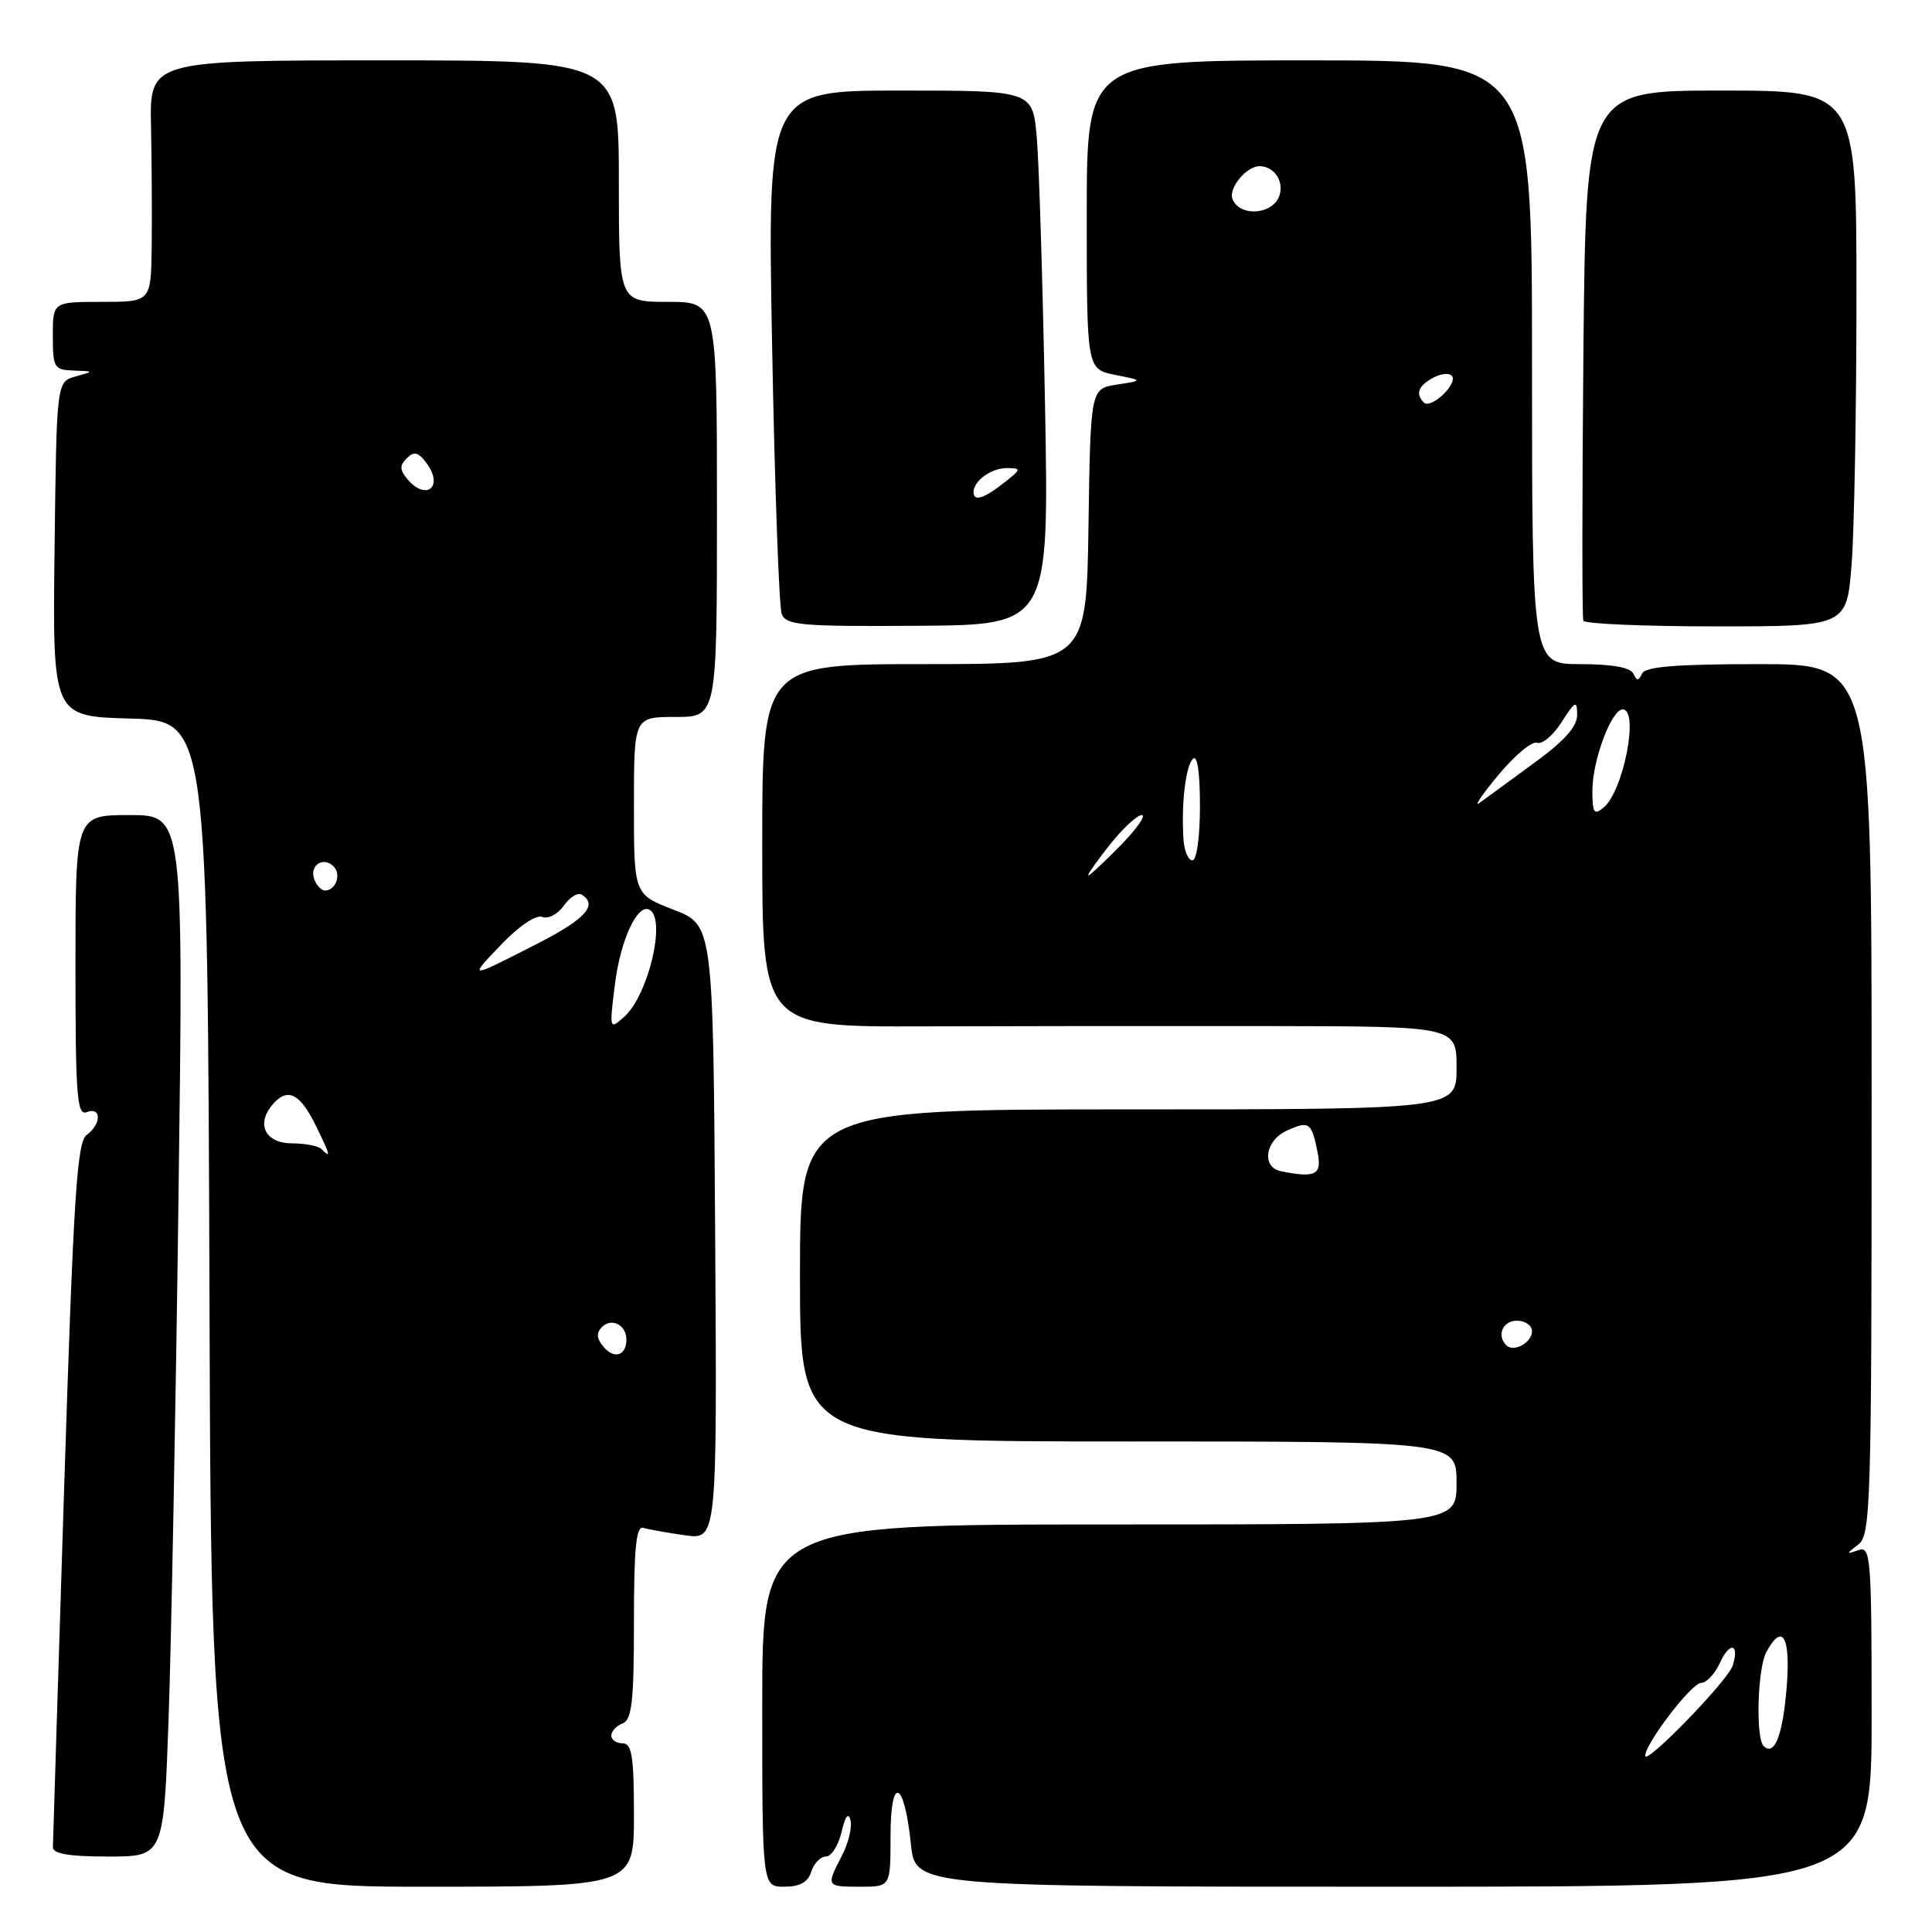 <?xml version="1.0" encoding="UTF-8" standalone="no"?>
<!DOCTYPE svg PUBLIC "-//W3C//DTD SVG 1.1//EN" "http://www.w3.org/Graphics/SVG/1.1/DTD/svg11.dtd" >
<svg xmlns="http://www.w3.org/2000/svg" xmlns:xlink="http://www.w3.org/1999/xlink" version="1.1" viewBox="0 0 256 256">
 <g >
 <path fill="currentColor"
d=" M 84.00 240.50 C 84.00 232.72 83.73 231.00 82.50 231.00 C 81.67 231.00 81.00 230.54 81.00 229.97 C 81.00 229.40 81.67 228.68 82.50 228.36 C 83.73 227.89 84.00 225.43 84.00 214.92 C 84.00 205.10 84.29 202.15 85.25 202.45 C 85.94 202.66 88.42 203.10 90.76 203.43 C 95.02 204.03 95.02 204.03 94.76 163.30 C 94.50 122.57 94.50 122.57 89.25 120.54 C 84.00 118.51 84.00 118.51 84.00 106.76 C 84.00 95.00 84.00 95.00 89.50 95.00 C 95.00 95.00 95.00 95.00 95.00 67.50 C 95.00 40.00 95.00 40.00 88.50 40.00 C 82.00 40.00 82.00 40.00 82.00 24.00 C 82.00 8.00 82.00 8.00 50.92 8.00 C 19.83 8.00 19.83 8.00 20.01 16.75 C 20.11 21.56 20.15 28.76 20.10 32.75 C 20.00 40.00 20.00 40.00 13.50 40.00 C 7.00 40.00 7.00 40.00 7.00 44.50 C 7.00 48.72 7.17 49.01 9.75 49.10 C 12.50 49.20 12.50 49.20 10.00 49.89 C 7.50 50.59 7.50 50.59 7.23 72.76 C 6.96 94.93 6.96 94.93 17.23 95.21 C 27.50 95.50 27.50 95.50 27.76 172.75 C 28.01 250.00 28.01 250.00 56.01 250.00 C 84.00 250.00 84.00 250.00 84.00 240.50 Z  M 107.50 248.00 C 107.85 246.90 108.72 246.00 109.44 246.00 C 110.16 246.00 111.09 244.54 111.51 242.75 C 111.99 240.65 112.41 240.10 112.69 241.18 C 112.93 242.11 112.42 244.22 111.56 245.88 C 109.44 249.98 109.46 250.00 114.00 250.00 C 118.00 250.00 118.00 250.00 118.00 243.30 C 118.00 235.12 119.82 235.84 120.70 244.36 C 121.28 250.00 121.28 250.00 184.64 250.00 C 248.00 250.00 248.00 250.00 248.00 227.39 C 248.00 206.30 247.88 204.83 246.25 205.40 C 244.58 205.98 244.58 205.94 246.25 204.64 C 247.88 203.37 248.00 199.35 248.00 145.64 C 248.00 88.00 248.00 88.00 233.08 88.00 C 222.13 88.00 218.01 88.33 217.58 89.25 C 217.12 90.25 216.88 90.25 216.42 89.25 C 216.04 88.44 213.57 88.00 209.42 88.00 C 203.00 88.00 203.00 88.00 203.00 48.00 C 203.00 8.00 203.00 8.00 173.50 8.00 C 144.00 8.00 144.00 8.00 144.00 28.45 C 144.00 48.91 144.00 48.91 147.75 49.67 C 151.50 50.42 151.50 50.42 148.00 50.96 C 144.50 51.50 144.50 51.50 144.23 69.75 C 143.95 88.00 143.95 88.00 122.48 88.00 C 101.00 88.00 101.00 88.00 101.00 112.03 C 101.00 136.07 101.00 136.07 122.25 136.00 C 133.94 135.96 154.64 135.94 168.25 135.96 C 193.00 136.00 193.00 136.00 193.00 141.50 C 193.00 147.00 193.00 147.00 149.50 147.00 C 106.00 147.00 106.00 147.00 106.00 169.00 C 106.00 191.00 106.00 191.00 149.50 191.00 C 193.00 191.00 193.00 191.00 193.00 196.50 C 193.00 202.00 193.00 202.00 147.00 202.00 C 101.00 202.00 101.00 202.00 101.00 226.00 C 101.00 250.00 101.00 250.00 103.93 250.00 C 105.99 250.00 107.06 249.40 107.50 248.00 Z  M 22.34 227.75 C 22.69 217.71 23.29 186.66 23.65 158.75 C 24.32 108.00 24.32 108.00 17.16 108.00 C 10.00 108.00 10.00 108.00 10.00 127.97 C 10.00 145.31 10.20 147.86 11.50 147.36 C 13.46 146.61 13.45 148.95 11.48 150.39 C 10.19 151.33 9.73 158.65 8.49 197.50 C 7.69 222.80 7.02 244.06 7.01 244.75 C 7.00 245.64 9.13 246.00 14.35 246.00 C 21.69 246.00 21.69 246.00 22.34 227.75 Z  M 138.47 53.65 C 138.17 37.62 137.68 21.69 137.38 18.25 C 136.84 12.00 136.84 12.00 119.26 12.00 C 101.68 12.00 101.68 12.00 102.31 45.84 C 102.65 64.45 103.23 80.43 103.58 81.36 C 104.16 82.85 106.18 83.03 121.62 82.92 C 139.01 82.81 139.01 82.81 138.47 53.65 Z  M 245.35 74.75 C 245.70 70.21 245.99 54.24 245.99 39.25 C 246.00 12.00 246.00 12.00 228.07 12.00 C 210.14 12.00 210.14 12.00 209.81 46.75 C 209.63 65.86 209.63 81.84 209.80 82.25 C 209.97 82.66 217.90 83.00 227.41 83.00 C 244.70 83.00 244.70 83.00 245.35 74.75 Z  M 79.96 178.45 C 79.05 177.36 78.99 176.61 79.76 175.84 C 81.04 174.56 83.00 175.56 83.00 177.50 C 83.00 179.64 81.37 180.15 79.96 178.45 Z  M 42.58 152.25 C 42.17 151.84 40.41 151.50 38.69 151.50 C 35.21 151.50 33.91 149.02 36.04 146.45 C 38.03 144.05 39.68 144.78 41.77 149.00 C 43.79 153.08 43.91 153.58 42.58 152.25 Z  M 81.46 130.57 C 82.20 124.53 84.50 119.58 86.11 120.57 C 88.28 121.91 85.88 131.91 82.71 134.73 C 80.76 136.48 80.74 136.43 81.46 130.57 Z  M 66.47 125.10 C 68.81 122.67 71.03 121.18 71.86 121.50 C 72.64 121.80 73.92 121.13 74.71 120.01 C 75.49 118.88 76.56 118.23 77.07 118.54 C 79.27 119.90 77.57 121.79 71.25 125.02 C 61.96 129.76 62.02 129.76 66.47 125.10 Z  M 41.65 116.53 C 40.95 114.69 42.82 113.42 44.20 114.80 C 45.27 115.87 44.50 118.00 43.05 118.00 C 42.59 118.00 41.96 117.34 41.65 116.53 Z  M 53.96 63.46 C 52.95 62.24 52.94 61.66 53.91 60.71 C 54.87 59.76 55.44 59.91 56.54 61.40 C 58.84 64.52 56.45 66.45 53.96 63.46 Z  M 218.00 232.65 C 218.00 231.03 224.15 223.00 225.39 223.00 C 226.10 223.00 227.22 221.82 227.88 220.37 C 229.19 217.48 230.53 217.74 229.59 220.71 C 228.97 222.68 218.00 233.98 218.00 232.65 Z  M 233.68 231.35 C 232.62 230.29 232.88 221.09 234.04 218.93 C 236.18 214.93 237.29 216.84 236.74 223.59 C 236.23 229.95 235.12 232.78 233.68 231.35 Z  M 199.60 178.26 C 198.28 176.95 199.12 175.00 201.00 175.00 C 202.10 175.00 203.00 175.63 203.00 176.39 C 203.00 177.90 200.57 179.24 199.60 178.26 Z  M 169.75 155.20 C 167.12 154.68 167.62 151.13 170.50 149.82 C 173.46 148.47 173.79 148.70 174.57 152.61 C 175.19 155.68 174.37 156.12 169.75 155.20 Z  M 147.00 112.00 C 148.74 109.80 150.67 108.00 151.29 108.00 C 151.90 108.00 150.65 109.80 148.50 112.00 C 146.35 114.20 144.42 116.00 144.21 116.00 C 144.00 116.00 145.26 114.20 147.00 112.00 Z  M 156.82 111.25 C 156.51 106.53 157.09 101.54 158.07 100.55 C 158.65 99.96 159.00 102.33 159.00 106.80 C 159.00 110.93 158.57 114.00 158.00 114.00 C 157.45 114.00 156.92 112.76 156.82 111.25 Z  M 211.00 104.74 C 211.00 100.77 213.53 94.00 215.01 94.00 C 217.23 94.00 215.12 104.82 212.48 107.01 C 211.22 108.06 211.00 107.72 211.00 104.74 Z  M 198.51 102.73 C 200.68 100.11 203.00 98.17 203.67 98.42 C 204.33 98.68 205.79 97.45 206.92 95.69 C 208.75 92.84 208.97 92.74 208.98 94.72 C 208.99 96.28 207.29 98.18 203.25 101.12 C 200.09 103.42 196.84 105.80 196.03 106.40 C 195.23 107.01 196.34 105.35 198.51 102.73 Z  M 188.67 53.34 C 187.52 52.18 187.93 51.11 189.94 50.03 C 191.01 49.46 192.12 49.39 192.42 49.86 C 193.10 50.97 189.57 54.24 188.67 53.34 Z  M 163.31 26.36 C 162.75 24.91 165.21 21.97 166.94 22.02 C 168.85 22.07 170.14 23.99 169.54 25.88 C 168.72 28.46 164.25 28.80 163.31 26.36 Z  M 129.00 65.20 C 129.00 63.71 131.39 62.00 133.45 62.02 C 135.37 62.04 135.34 62.17 133.00 64.00 C 130.33 66.09 129.00 66.49 129.00 65.20 Z "/>
</g>
</svg>
